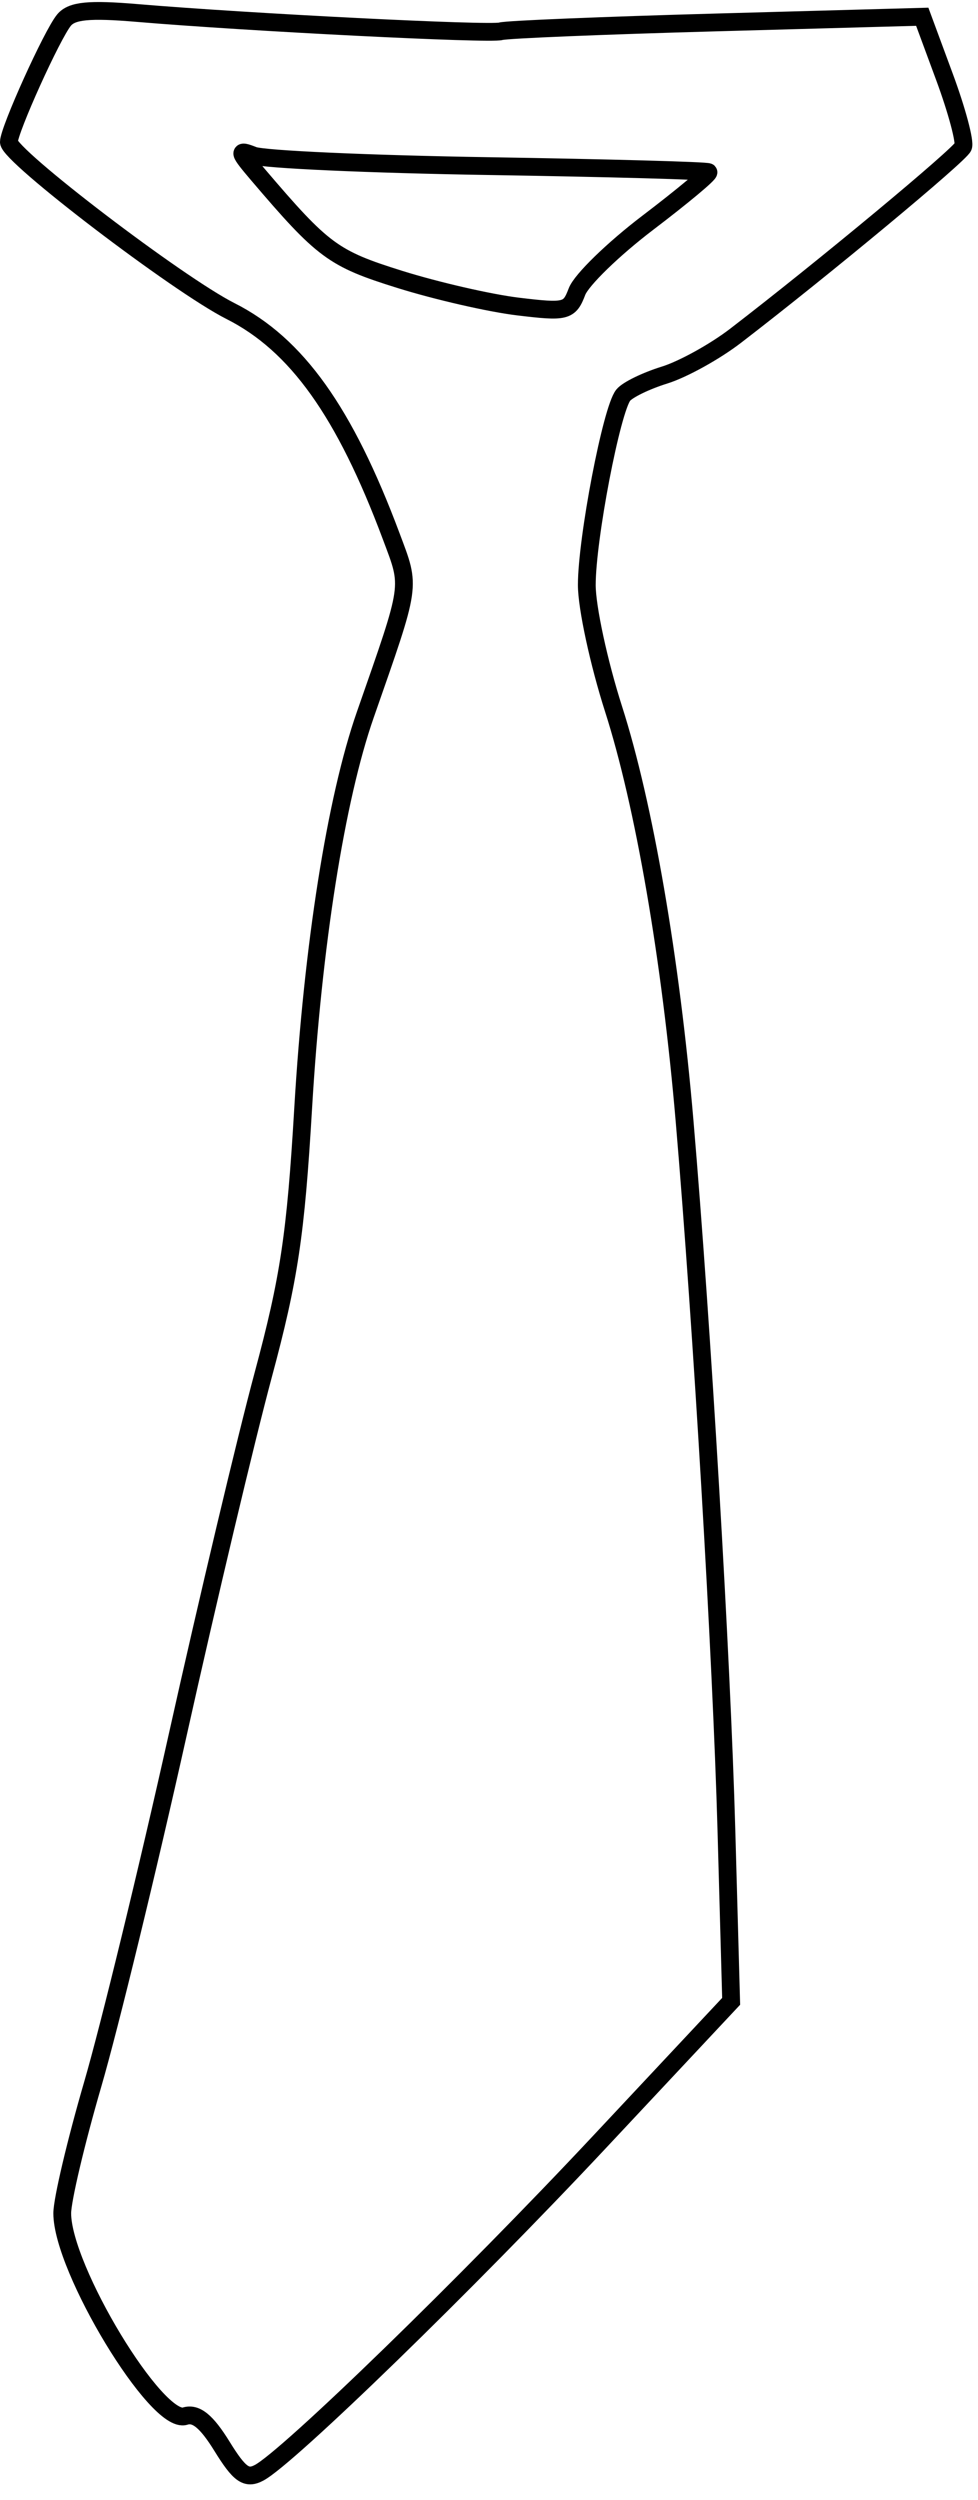 <svg xmlns="http://www.w3.org/2000/svg" width="110" height="281" viewBox="0 0 110 281" version="1.1">
	<path d="M 7.201 2.258 C 5.863 3.871, 1 14.618, 1 15.963 C 1 17.490, 19.990 31.966, 25.919 34.959 C 33.359 38.715, 38.769 46.288, 44.002 60.276 C 46.200 66.152, 46.315 65.361, 41.082 80.344 C 37.787 89.777, 35.180 106.278, 34.100 124.537 C 33.256 138.806, 32.525 143.682, 29.604 154.537 C 27.685 161.667, 23.357 179.875, 19.986 195 C 16.614 210.125, 12.314 227.794, 10.428 234.264 C 8.543 240.735, 7 247.260, 7.001 248.764 C 7.003 254.996, 17.647 272.564, 20.813 271.559 C 22.041 271.170, 23.232 272.139, 24.962 274.938 C 26.940 278.139, 27.714 278.688, 29.155 277.917 C 32.432 276.163, 52.558 256.613, 67.450 240.718 L 82.236 224.936 81.703 205.718 C 81.165 186.323, 78.964 149.036, 76.998 126 C 75.445 107.803, 72.447 90.418, 69.011 79.693 C 67.355 74.523, 66 68.250, 66 65.754 C 66 60.551, 68.787 46.035, 70.098 44.412 C 70.581 43.813, 72.669 42.799, 74.738 42.157 C 76.807 41.515, 80.401 39.529, 82.725 37.745 C 92.529 30.216, 107.938 17.424, 108.330 16.488 C 108.563 15.932, 107.624 12.418, 106.242 8.679 L 103.729 1.882 80.615 2.520 C 67.902 2.870, 56.975 3.319, 56.333 3.515 C 55.132 3.884, 27.995 2.520, 15.429 1.460 C 10.034 1.004, 8.084 1.193, 7.201 2.258 M 28.980 19.590 C 36.348 28.235, 37.466 29.060, 44.972 31.405 C 49.112 32.698, 55.086 34.068, 58.248 34.450 C 63.671 35.104, 64.046 35.010, 64.896 32.775 C 65.391 31.472, 68.984 27.982, 72.881 25.020 C 76.778 22.057, 79.838 19.504, 79.680 19.347 C 79.523 19.189, 68.393 18.884, 54.947 18.669 C 41.501 18.454, 29.600 17.918, 28.500 17.479 C 26.734 16.773, 26.790 17.020, 28.980 19.590" fill="none" stroke="#000" stroke-width="2px" fill-rule="evenodd"/>
</svg>
